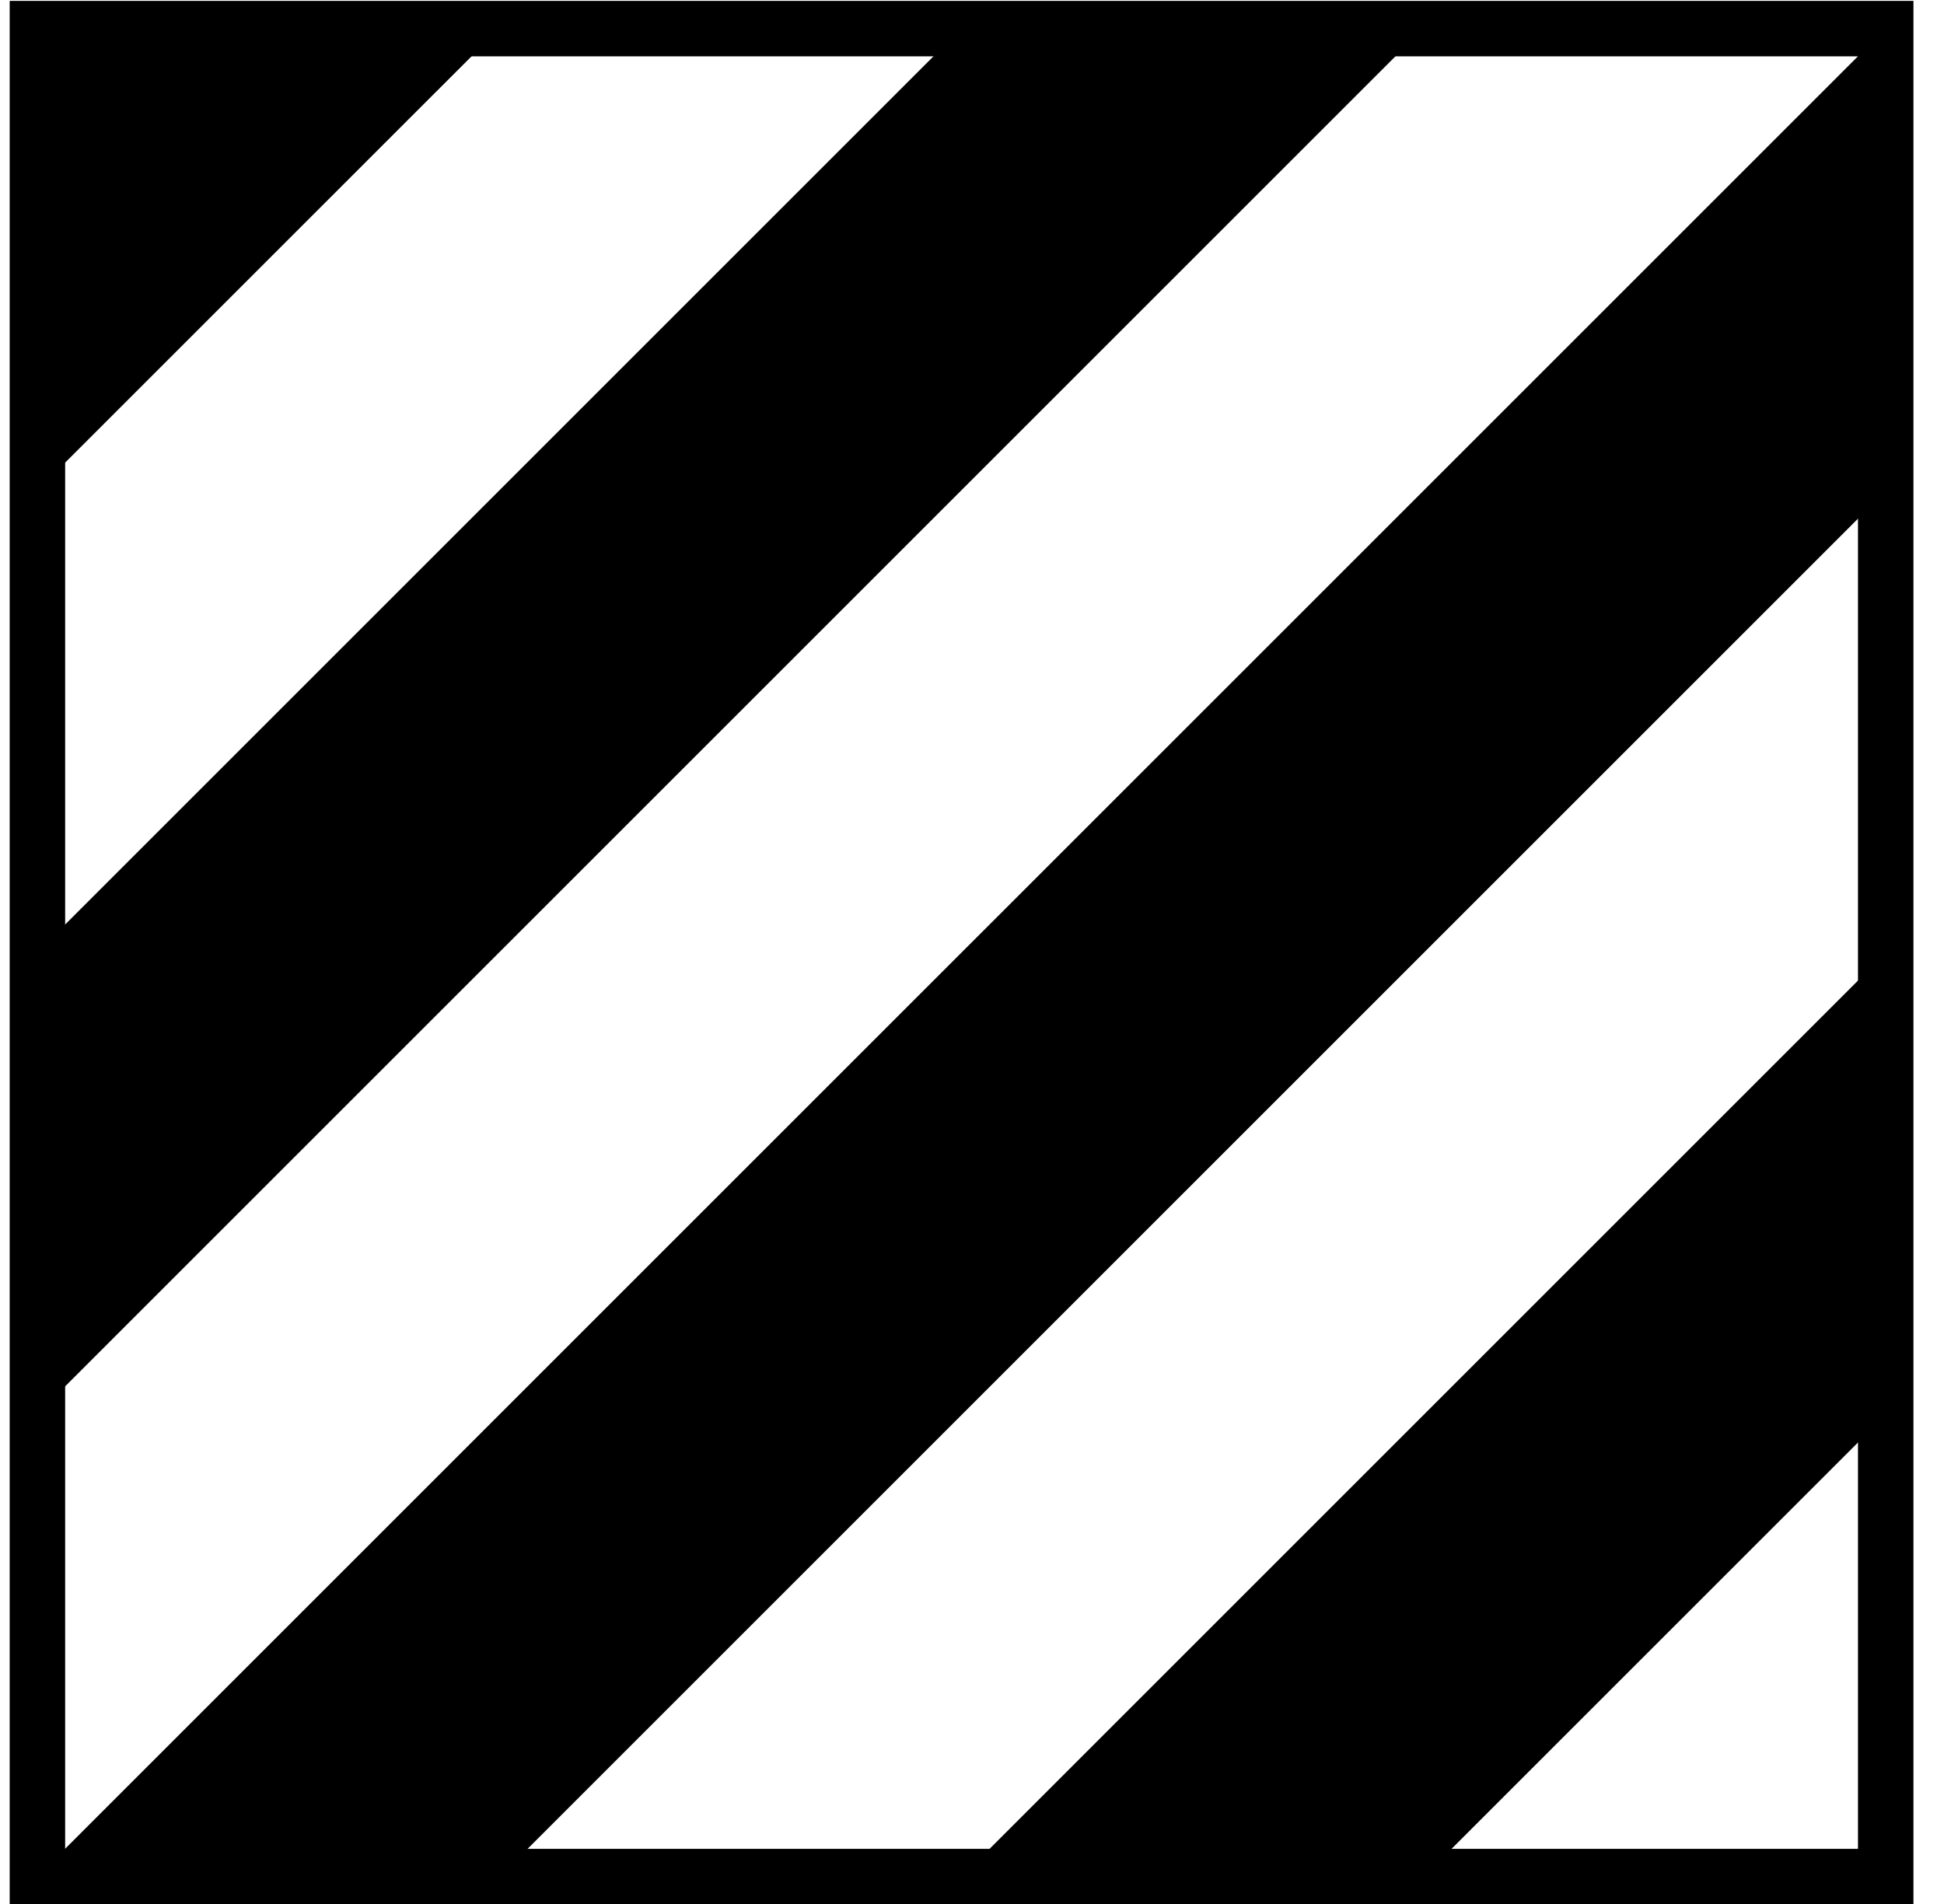 <svg width="49" height="48" viewBox="0 0 49 48" fill="none" xmlns="http://www.w3.org/2000/svg">
<path d="M48.244 48.008H0.244V0.022H48.23V48.008H48.244ZM1.642 46.61H46.832V1.42H1.642V46.61Z" fill="black"/>
<path d="M0.941 0.707V12.364L12.599 0.707H0.941Z" fill="black"/>
<path d="M0.941 35.651V24.008L24.242 0.707H35.886L0.941 35.651Z" fill="black"/>
<path d="M24.242 24.008L47.544 0.707V12.364L12.599 47.309H0.941L24.242 24.008Z" fill="black"/>
<path d="M24.244 47.309L47.545 24.008V35.652L35.888 47.309H24.244Z" fill="black"/>
</svg>
